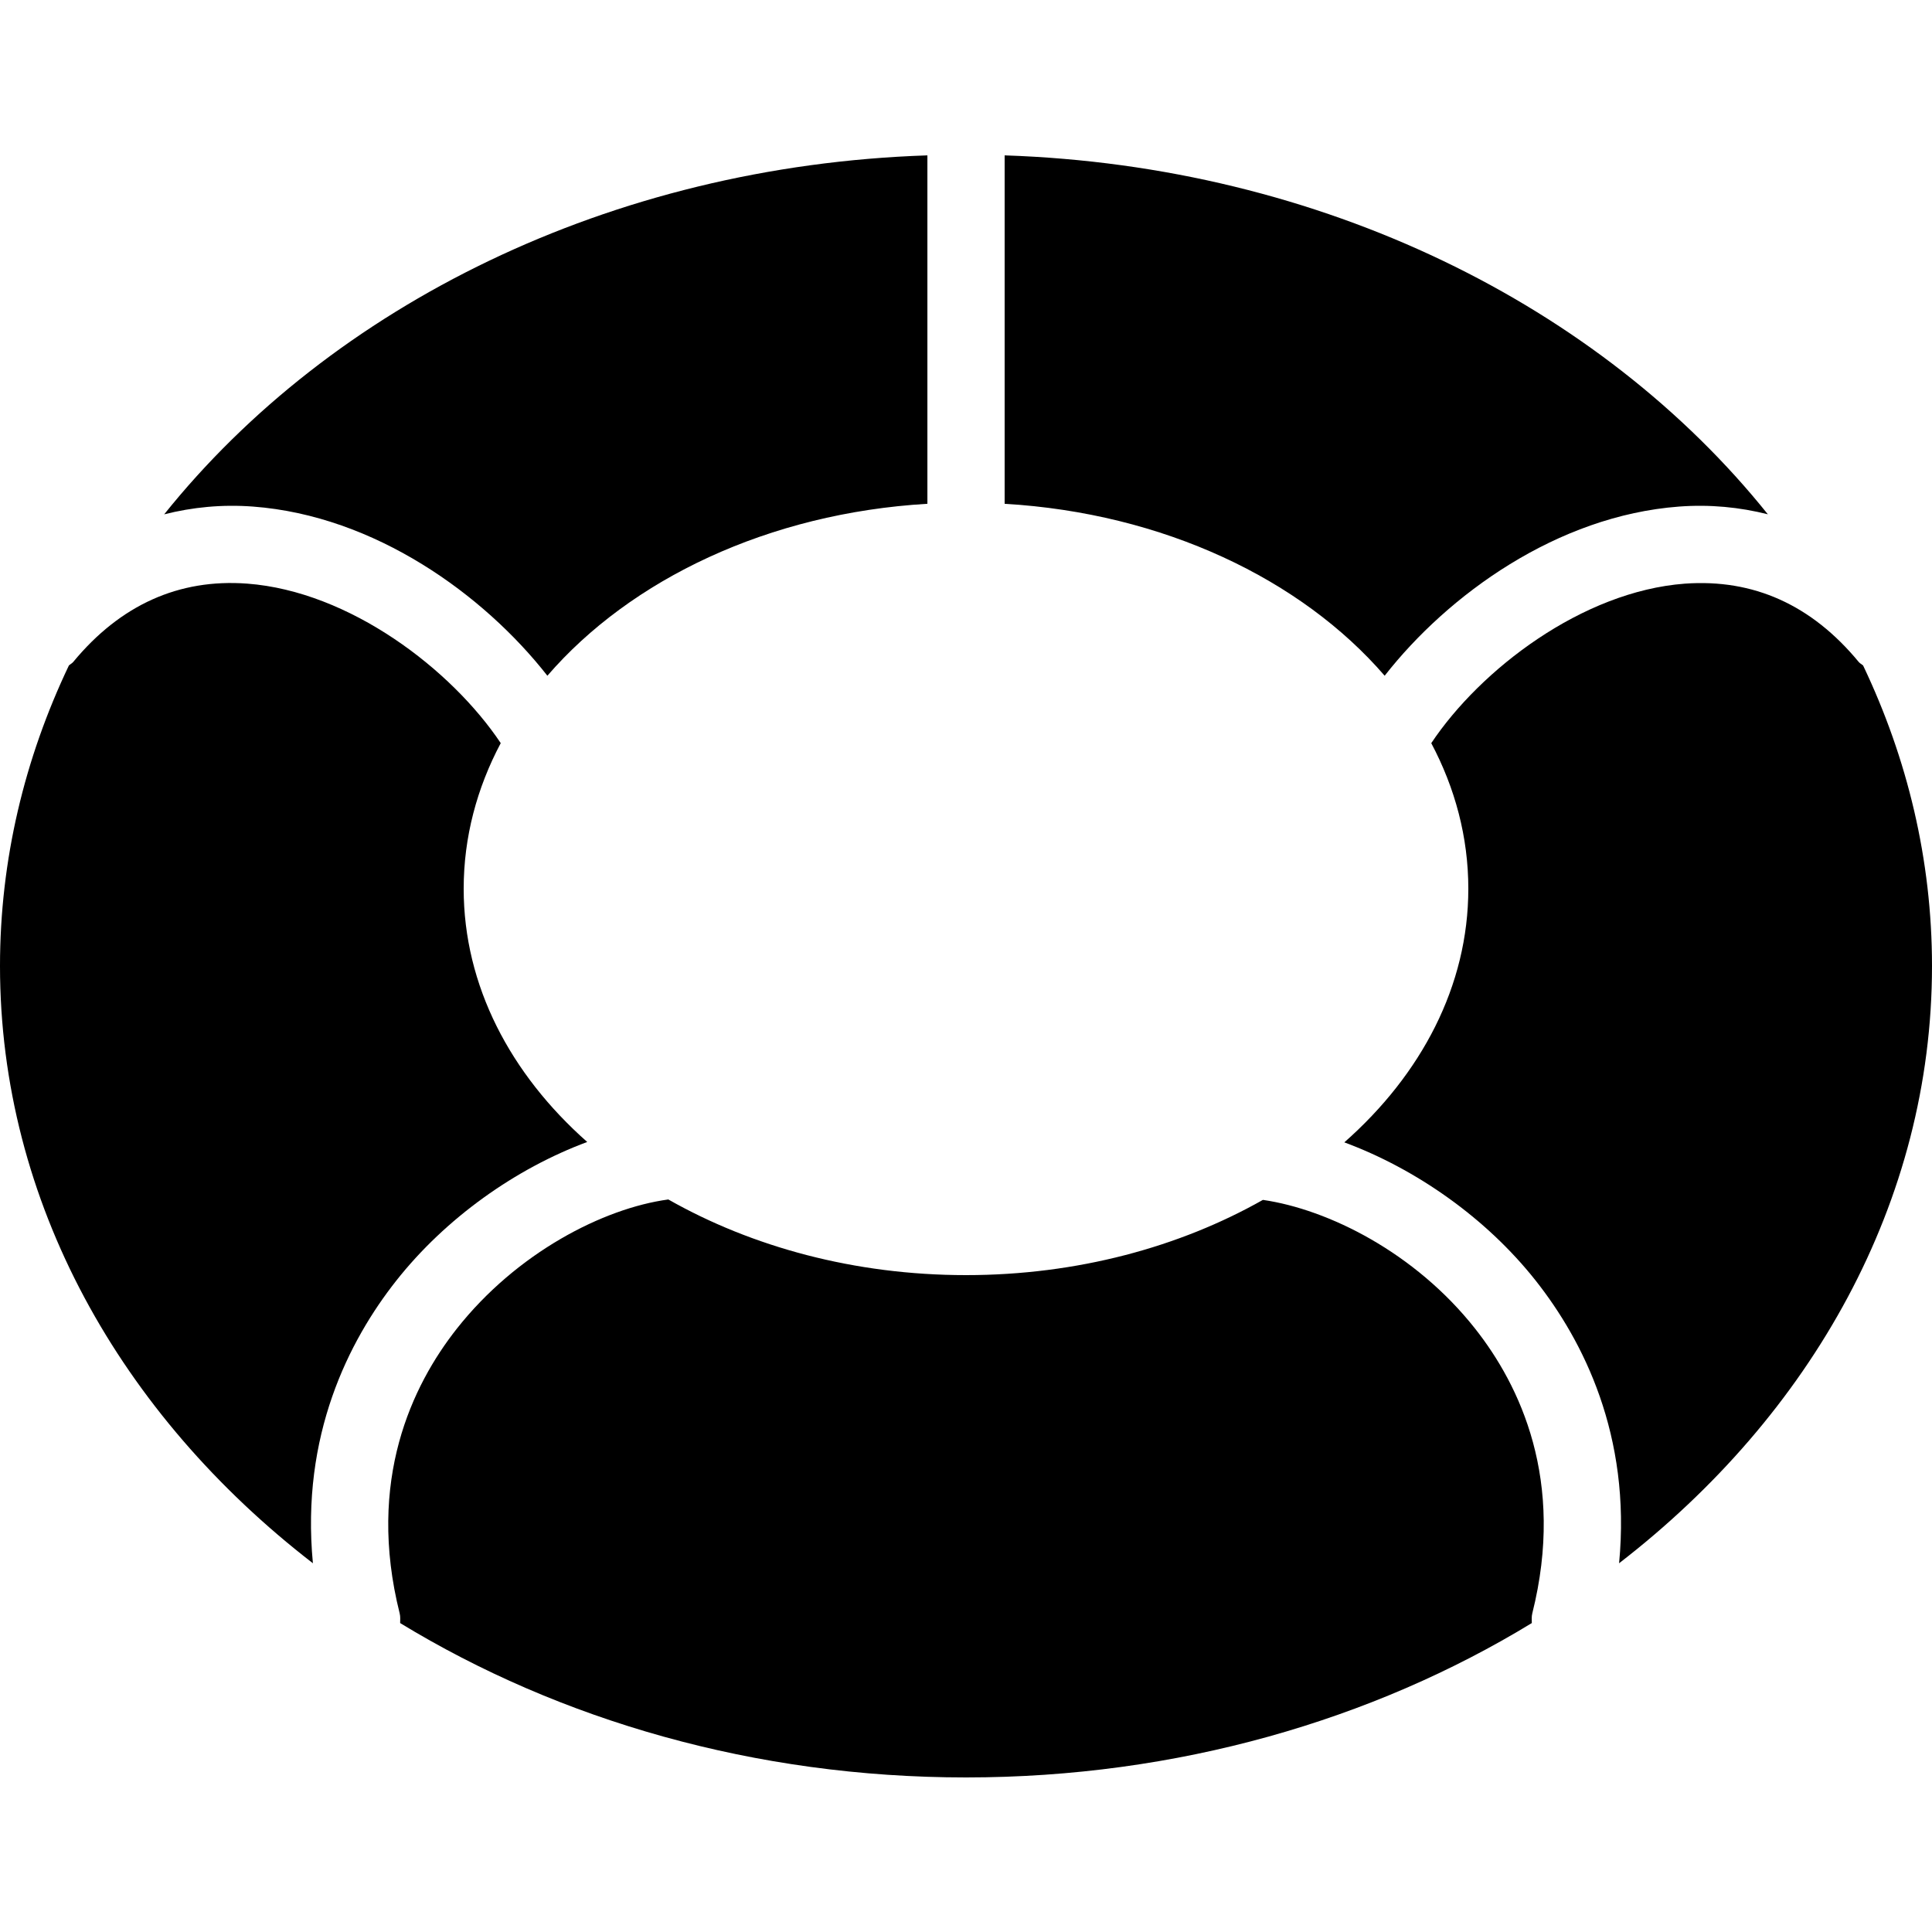 <?xml version="1.0" encoding="iso-8859-1"?><!-- Generator: Adobe Illustrator 19.1.1, SVG Export Plug-In . SVG Version: 6.00 Build 0)  --><svg xmlns="http://www.w3.org/2000/svg" xmlns:xlink="http://www.w3.org/1999/xlink" viewBox="0 0 50 50" width="50px" height="50px"><path d="M35.835,17.488c1.639-2.095,4.462-4.141,7.619-4.378c0.801-0.06,1.568,0.016,2.298,0.2C41.433,7.92,34.222,4.295,26,4.021v9.017C30.11,13.28,33.68,14.992,35.835,17.488z"/><path d="M6.547,13.11c3.157,0.237,5.979,2.283,7.619,4.378c2.155-2.496,5.725-4.208,9.835-4.45V4.021c-8.223,0.273-15.433,3.9-19.752,9.29C4.98,13.126,5.747,13.05,6.547,13.11z"/><path d="M48.217,17.223c-0.037-0.033-0.081-0.053-0.114-0.092c-1.22-1.478-2.724-2.154-4.501-2.026c-2.656,0.2-5.29,2.223-6.561,4.128C37.658,20.395,38,21.666,38,23c0,2.515-1.216,4.807-3.209,6.564c1.849,0.685,3.67,1.953,4.958,3.585c1.219,1.546,2.47,3.995,2.153,7.308C46.876,36.616,50,31.109,50,25C50,22.253,49.364,19.63,48.217,17.223z"/><path d="M10.251,33.149c1.286-1.631,3.1-2.909,4.946-3.595C13.211,27.798,12,25.51,12,23c0-1.334,0.342-2.605,0.959-3.768c-1.272-1.904-3.906-3.928-6.562-4.128c-1.765-0.131-3.281,0.549-4.501,2.026c-0.032,0.039-0.077,0.059-0.113,0.092C0.636,19.629,0,22.253,0,25c0,6.109,3.124,11.616,8.098,15.457C7.781,37.145,9.032,34.695,10.251,33.149z"/><path d="M39.655,41.756c0.866-3.443-0.325-5.908-1.477-7.368c-1.556-1.973-3.802-3.089-5.494-3.335C30.53,32.271,27.879,33,25,33c-2.888,0-5.546-0.733-7.704-1.958c-1.687,0.229-3.925,1.381-5.475,3.346c-1.151,1.46-2.342,3.925-1.477,7.368c0.021,0.084,0.012,0.166,0.012,0.249C14.475,44.515,19.534,46,25,46s10.525-1.485,14.643-3.995C39.643,41.922,39.634,41.84,39.655,41.756z"/></svg>
